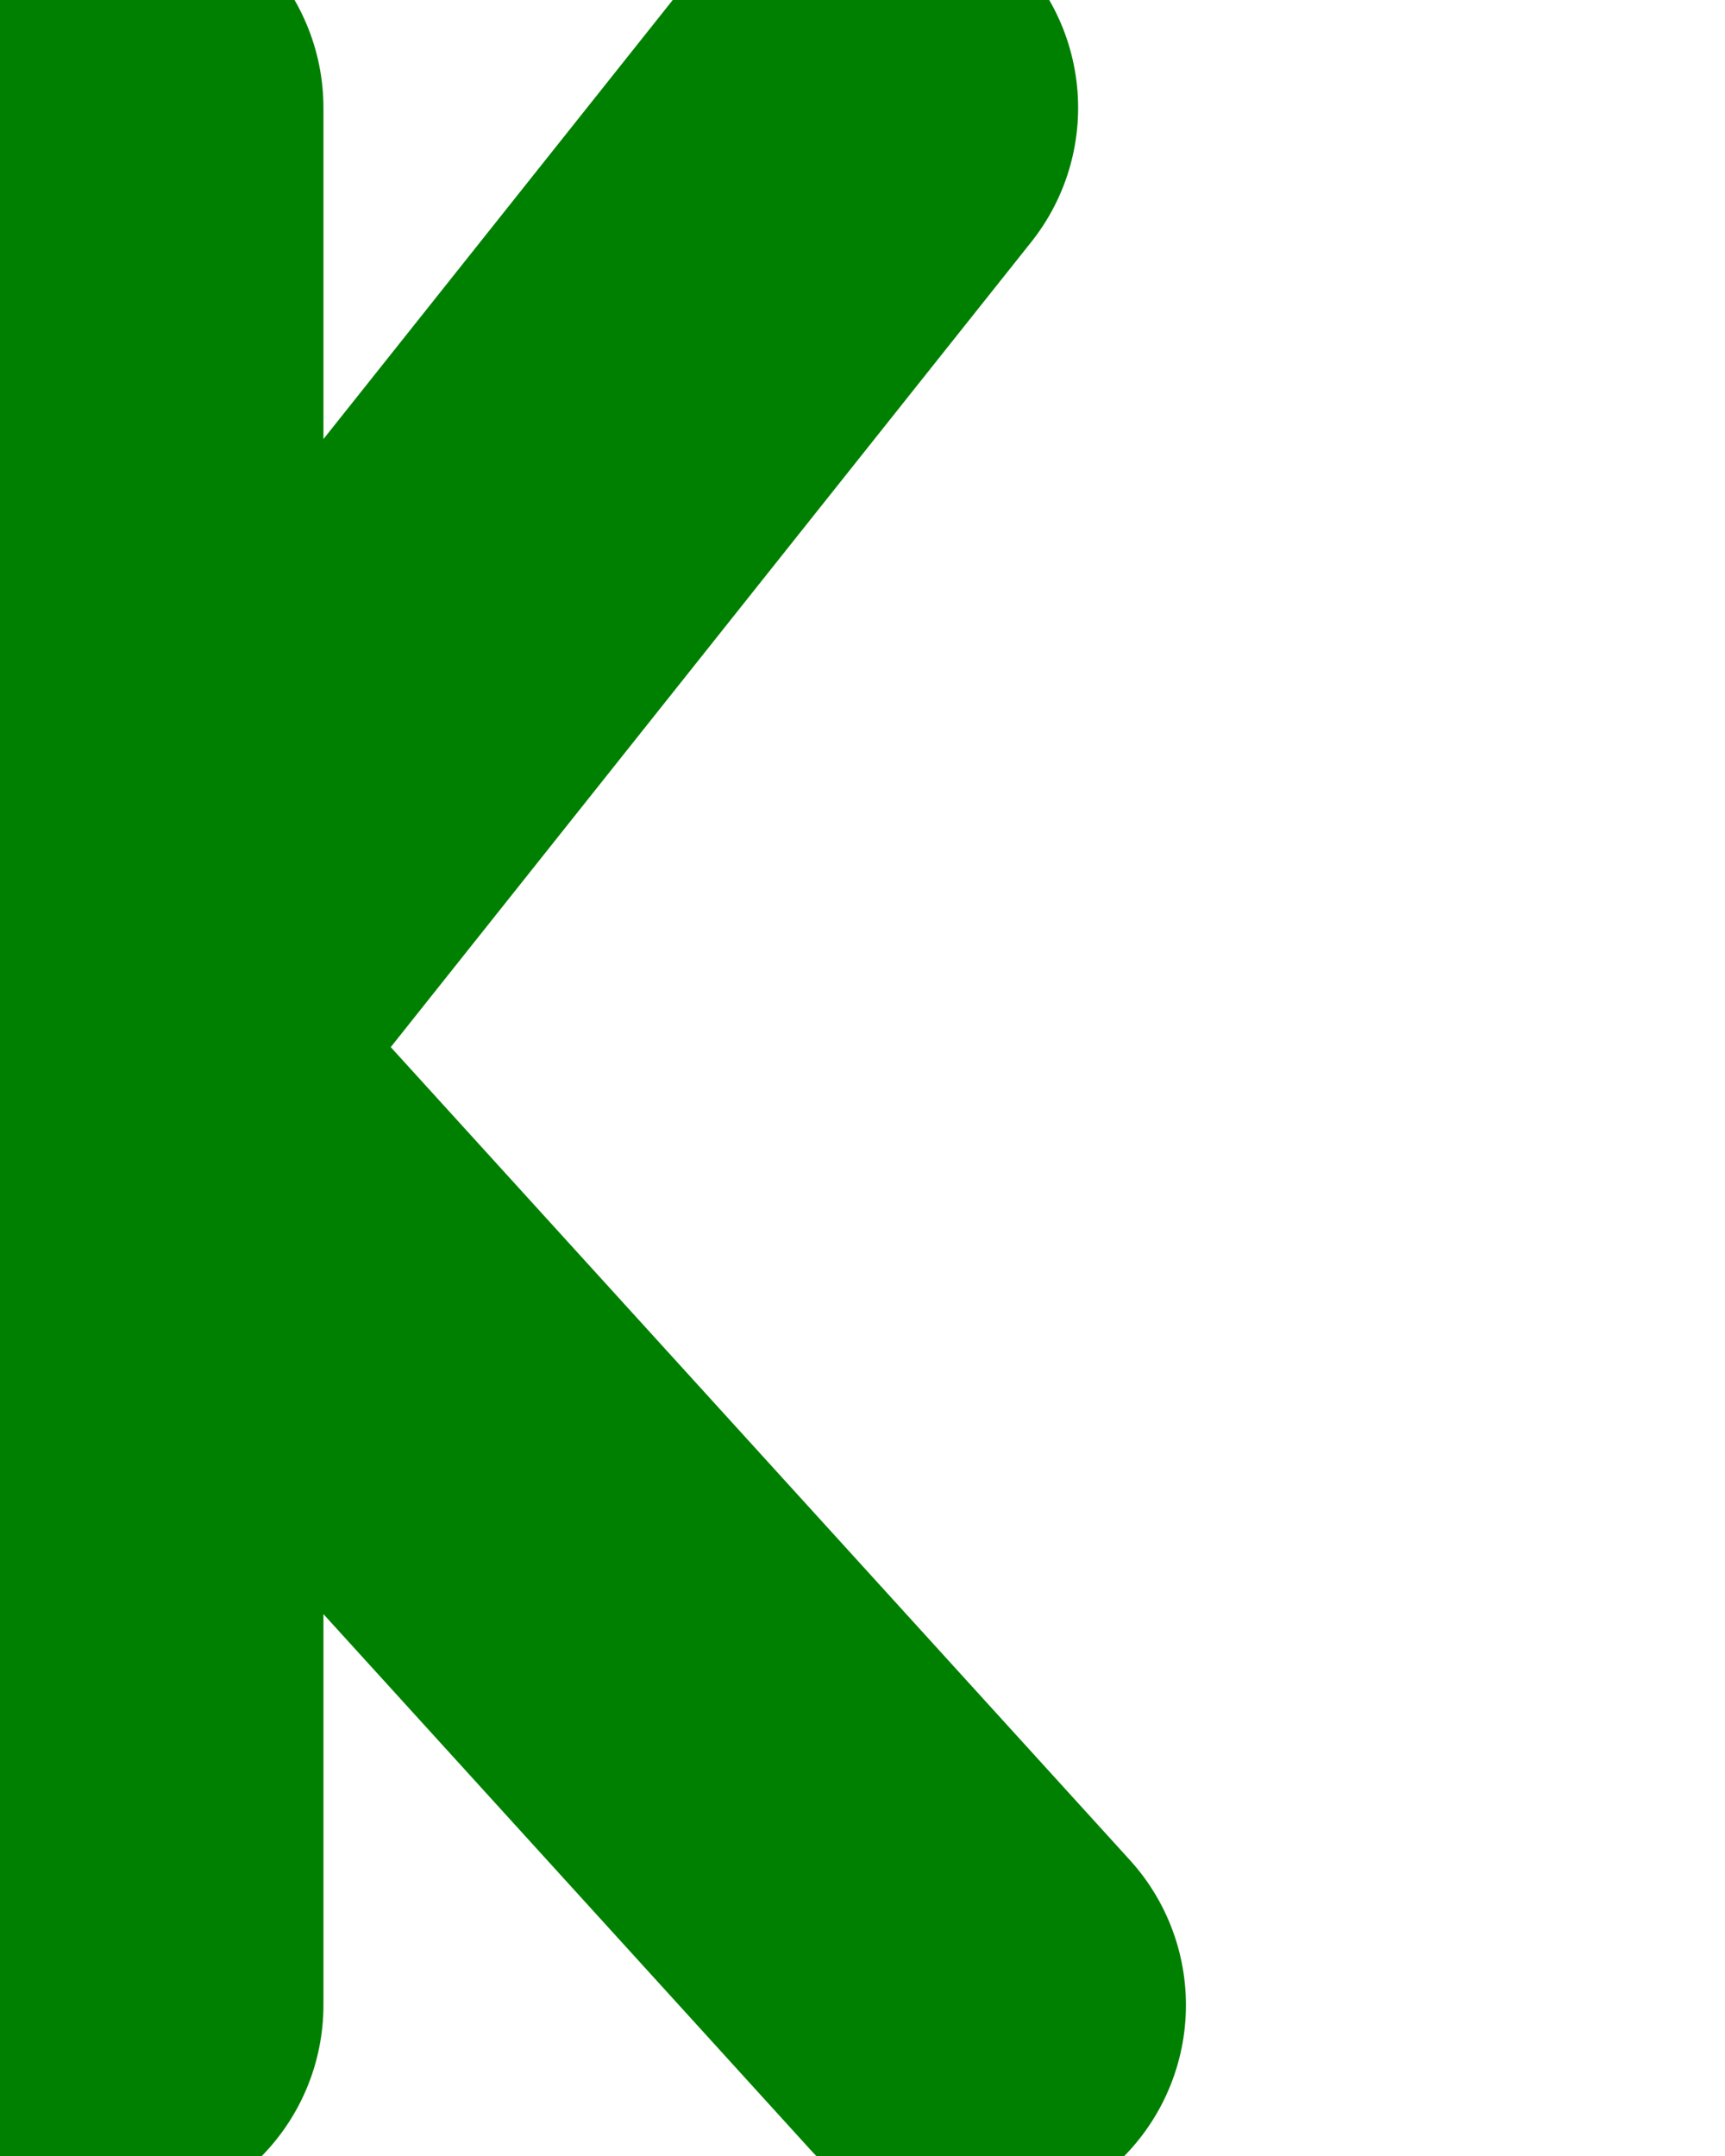 <?xml version="1.0" encoding="iso-8859-1"?>

<!-- Generator: Adobe Illustrator 16.0.0, SVG Export Plug-In . SVG Version: 6.00 Build 0)  -->

<!DOCTYPE svg PUBLIC "-//W3C//DTD SVG 1.1//EN" "http://www.w3.org/Graphics/SVG/1.1/DTD/svg11.dtd">

<svg class="letter--k" viewBox="0 0 80 100">
  
<path d="M5,5
 l0,88
 M5,49
 l35,-44z
 l40,44" fill="none" stroke="green" stroke-linecap="round" stroke-linejoin="round" stroke-width="20"/>
</svg>